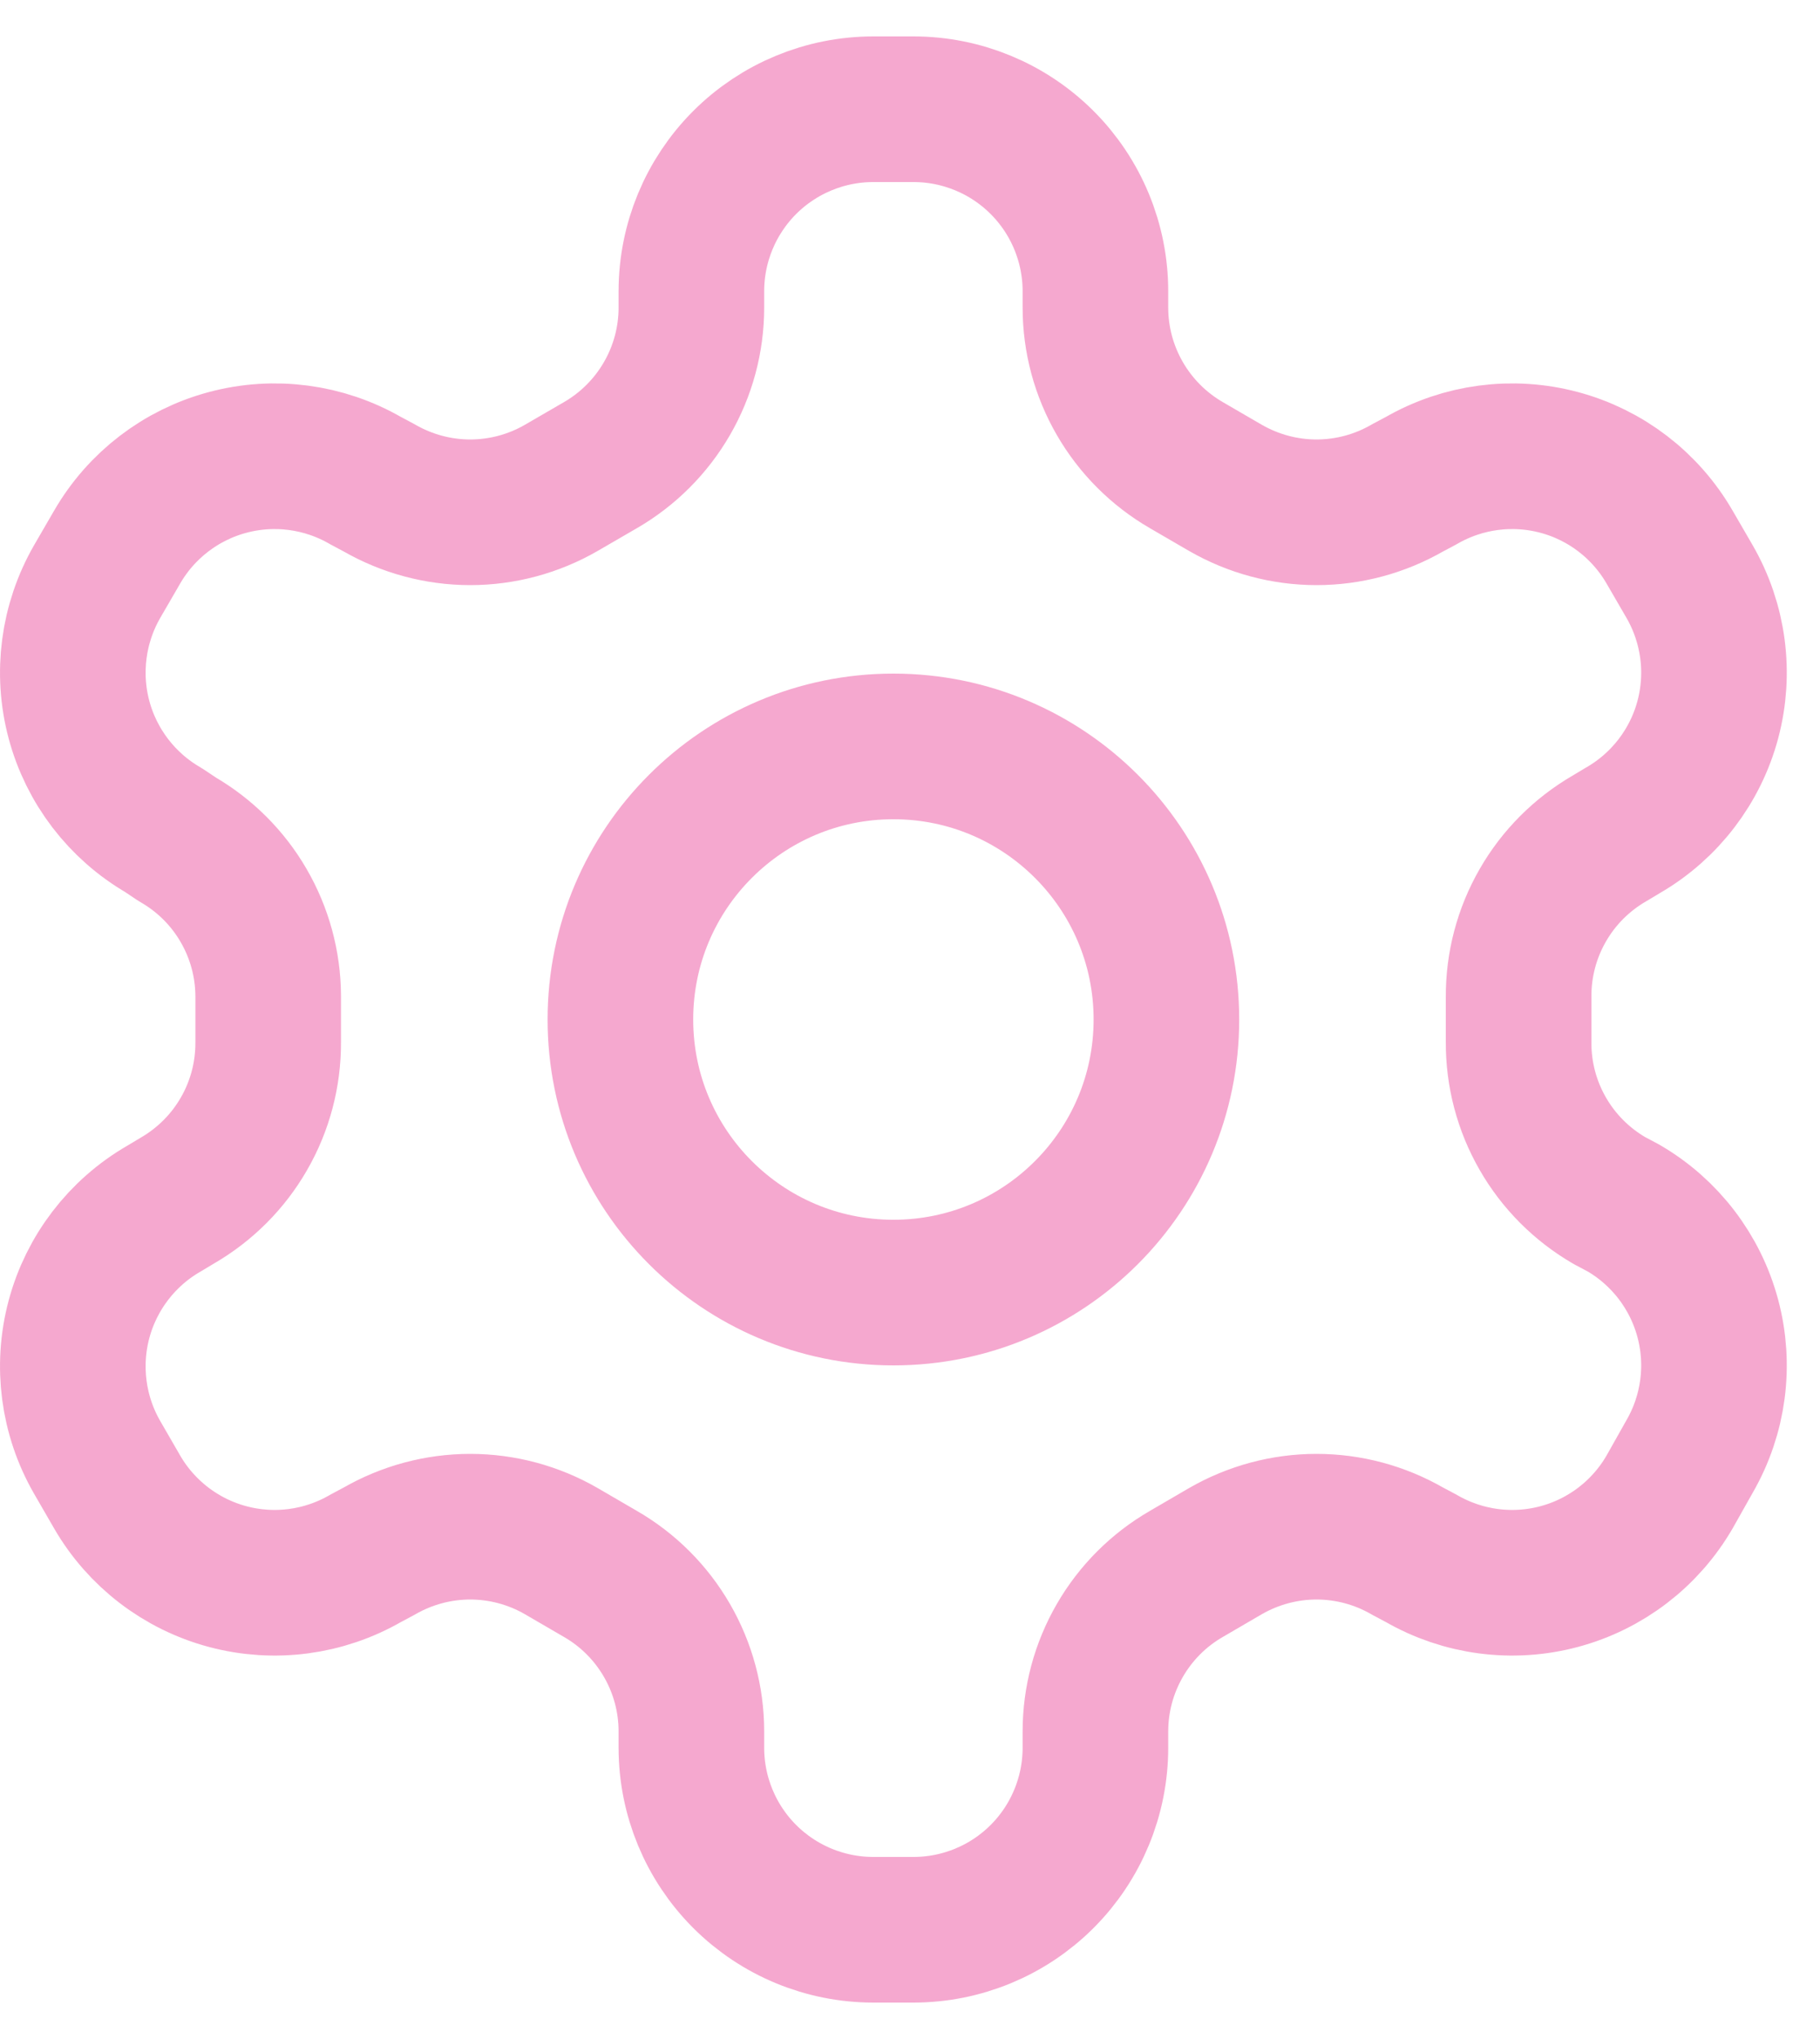 <svg width="25" height="28" viewBox="0 0 25 28" fill="none" xmlns="http://www.w3.org/2000/svg">
<g opacity="0.4">
<path d="M12.547 1.5H11.997C11.334 1.5 10.698 1.763 10.229 2.232C9.76 2.701 9.497 3.337 9.497 4V4.225C9.497 4.663 9.381 5.094 9.161 5.474C8.942 5.853 8.627 6.168 8.247 6.388L7.709 6.7C7.329 6.919 6.898 7.035 6.459 7.035C6.021 7.035 5.59 6.919 5.209 6.7L5.022 6.6C4.448 6.269 3.767 6.179 3.127 6.35C2.487 6.521 1.941 6.939 1.609 7.513L1.334 7.987C1.004 8.561 0.914 9.243 1.085 9.883C1.256 10.522 1.674 11.068 2.247 11.4L2.434 11.525C2.812 11.743 3.127 12.056 3.346 12.434C3.565 12.811 3.682 13.239 3.684 13.675V14.312C3.686 14.753 3.572 15.186 3.352 15.568C3.133 15.95 2.816 16.267 2.434 16.488L2.247 16.6C1.674 16.932 1.256 17.478 1.085 18.117C0.914 18.757 1.004 19.439 1.334 20.012L1.609 20.488C1.941 21.061 2.487 21.479 3.127 21.65C3.767 21.821 4.448 21.731 5.022 21.4L5.209 21.3C5.59 21.081 6.021 20.965 6.459 20.965C6.898 20.965 7.329 21.081 7.709 21.3L8.247 21.613C8.627 21.832 8.942 22.147 9.161 22.526C9.381 22.906 9.497 23.337 9.497 23.775V24C9.497 24.663 9.76 25.299 10.229 25.768C10.698 26.237 11.334 26.5 11.997 26.5H12.547C13.21 26.5 13.846 26.237 14.315 25.768C14.784 25.299 15.047 24.663 15.047 24V23.775C15.047 23.337 15.163 22.906 15.383 22.526C15.602 22.147 15.917 21.832 16.297 21.613L16.834 21.3C17.215 21.081 17.646 20.965 18.084 20.965C18.523 20.965 18.954 21.081 19.334 21.3L19.522 21.4C20.096 21.731 20.777 21.821 21.417 21.65C22.057 21.479 22.602 21.061 22.934 20.488L23.209 20C23.54 19.426 23.63 18.745 23.459 18.105C23.288 17.465 22.87 16.919 22.297 16.587L22.11 16.488C21.728 16.267 21.411 15.95 21.192 15.568C20.972 15.186 20.858 14.753 20.86 14.312V13.688C20.858 13.247 20.972 12.814 21.192 12.432C21.411 12.05 21.728 11.733 22.11 11.512L22.297 11.4C22.87 11.068 23.288 10.522 23.459 9.883C23.63 9.243 23.54 8.561 23.209 7.987L22.934 7.513C22.602 6.939 22.057 6.521 21.417 6.35C20.777 6.179 20.096 6.269 19.522 6.6L19.334 6.7C18.954 6.919 18.523 7.035 18.084 7.035C17.646 7.035 17.215 6.919 16.834 6.7L16.297 6.388C15.917 6.168 15.602 5.853 15.383 5.474C15.163 5.094 15.047 4.663 15.047 4.225V4C15.047 3.337 14.784 2.701 14.315 2.232C13.846 1.763 13.21 1.5 12.547 1.5Z" stroke="#E72687" stroke-width="2" stroke-linecap="round" stroke-linejoin="round"/>
<path d="M12.272 17.75C14.343 17.75 16.022 16.071 16.022 14C16.022 11.929 14.343 10.25 12.272 10.25C10.201 10.25 8.522 11.929 8.522 14C8.522 16.071 10.201 17.75 12.272 17.75Z" stroke="#E72687" stroke-width="2" stroke-linecap="round" stroke-linejoin="round"/>
</g>
</svg>
